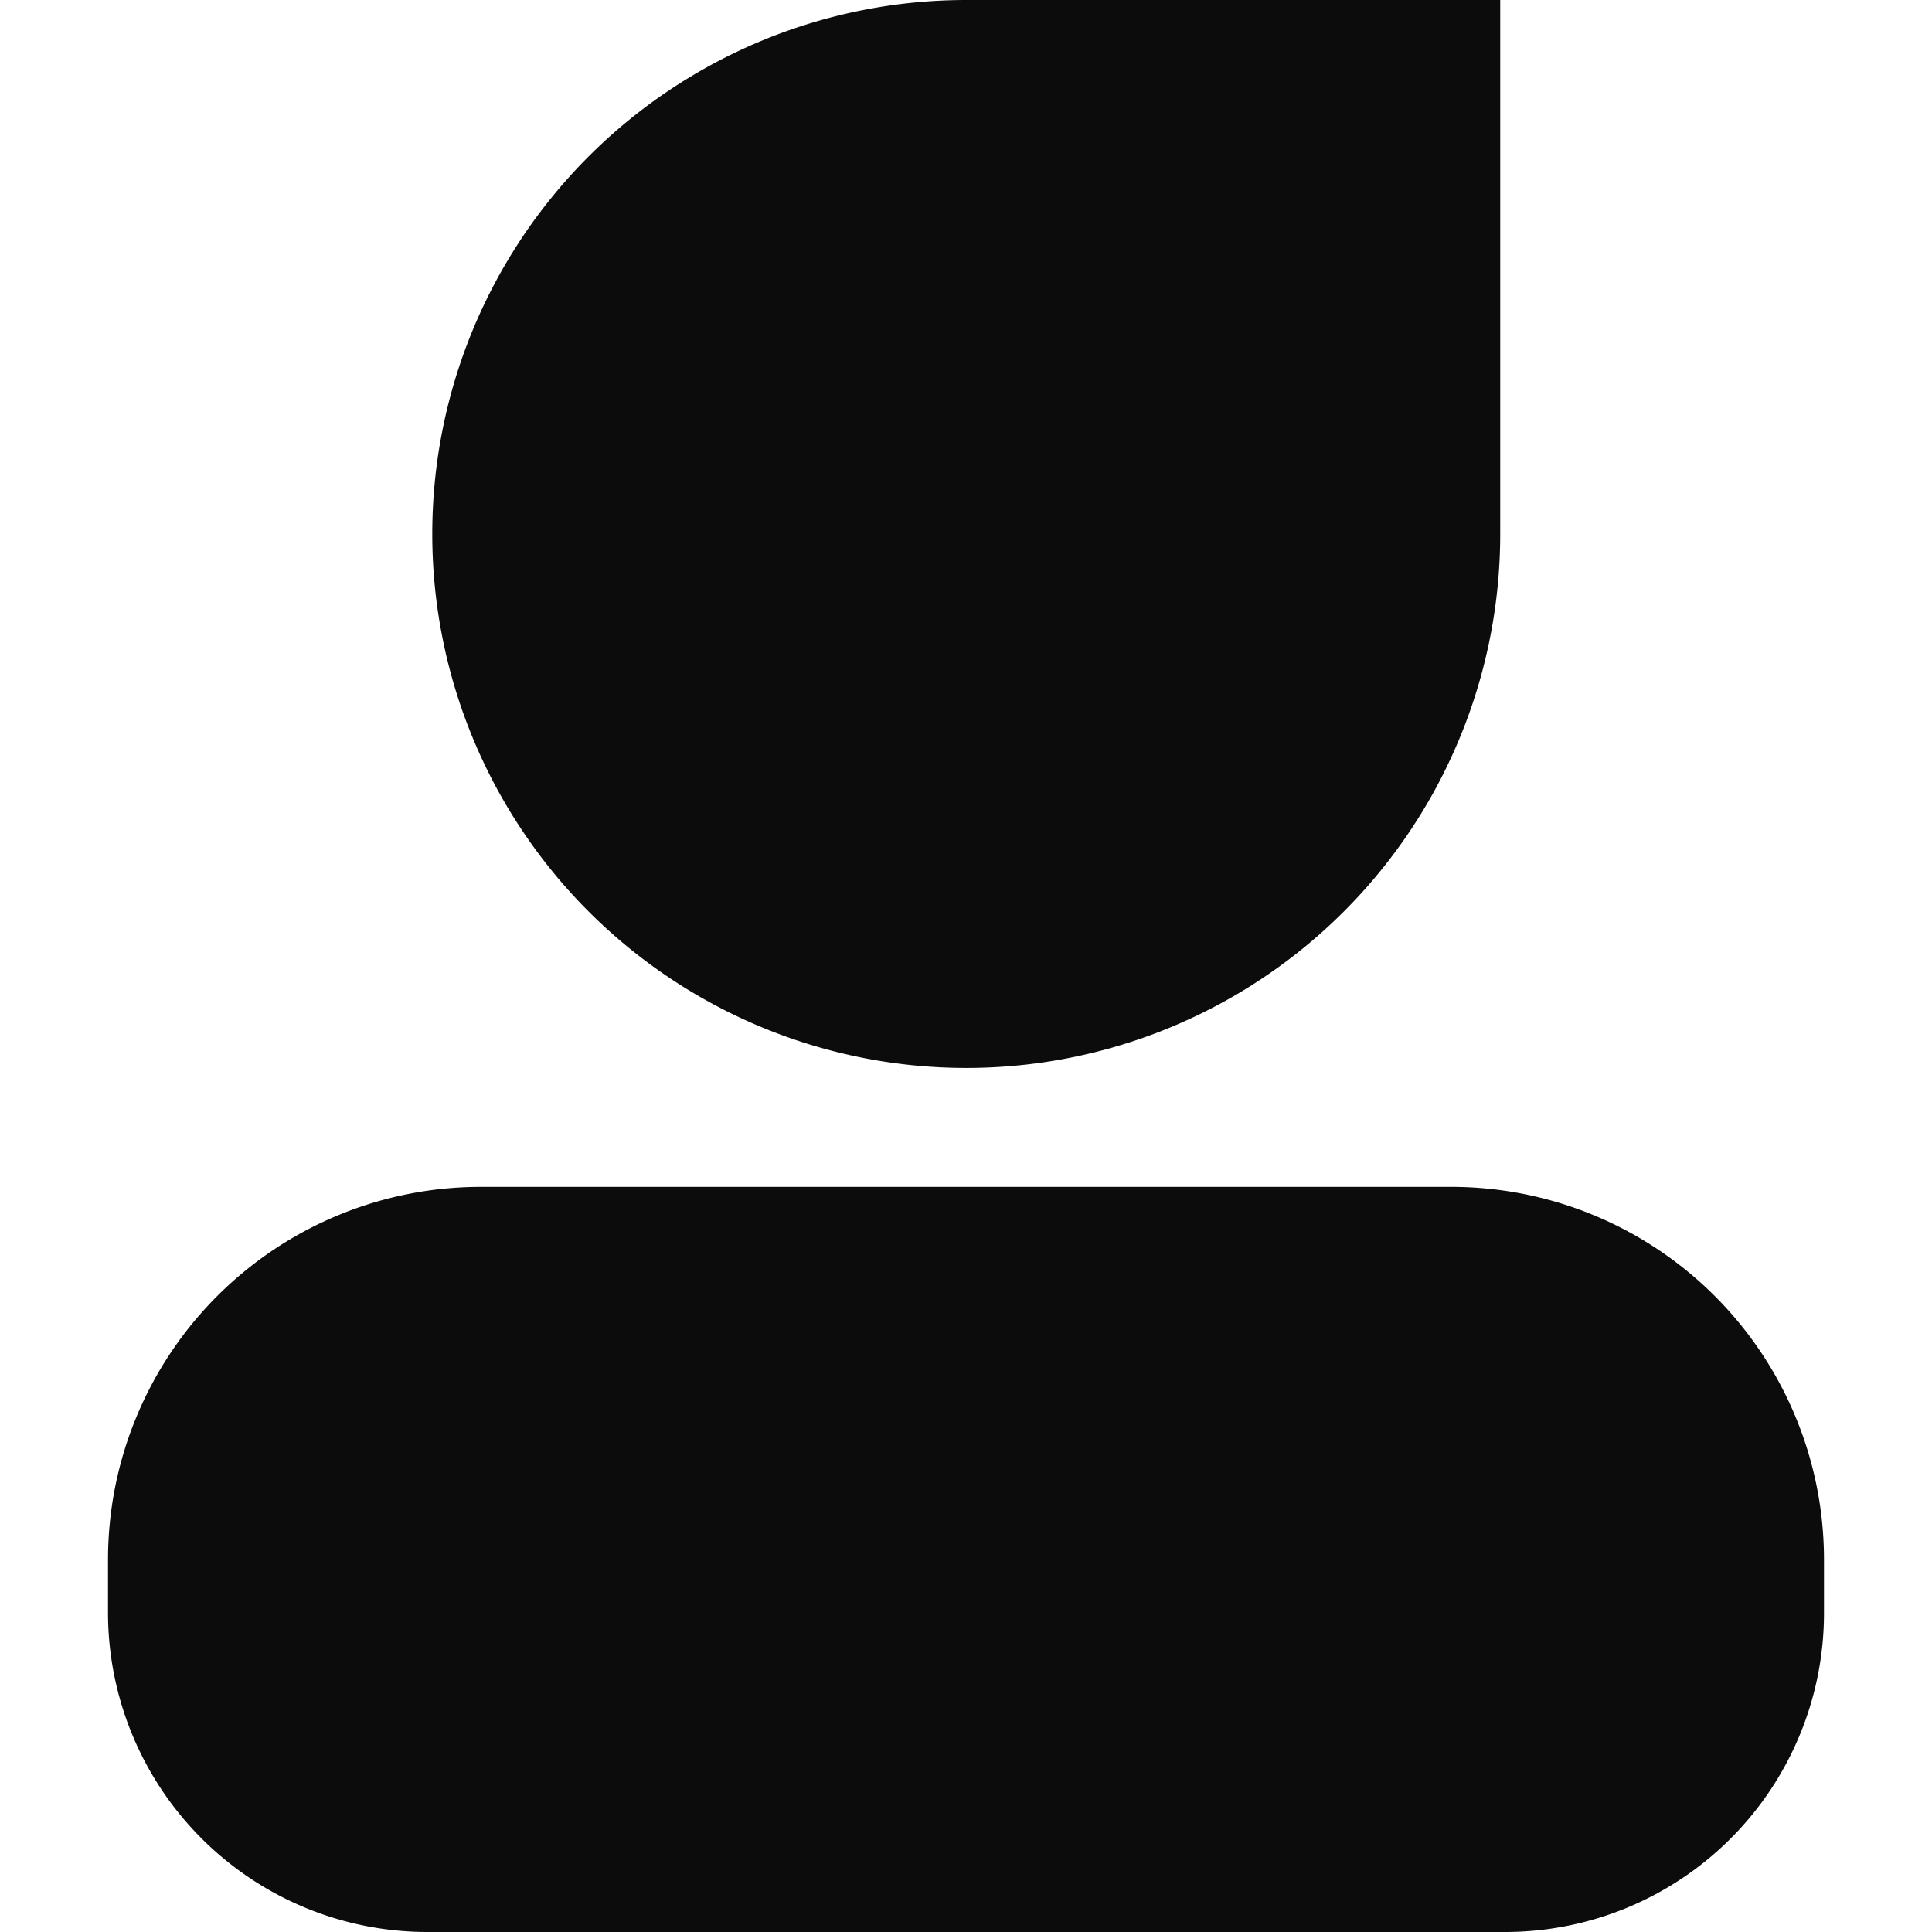 <?xml version="1.0" standalone="no"?><!DOCTYPE svg PUBLIC "-//W3C//DTD SVG 1.1//EN" "http://www.w3.org/Graphics/SVG/1.1/DTD/svg11.dtd"><svg t="1625451997896" class="icon" viewBox="0 0 1024 1024" version="1.1" xmlns="http://www.w3.org/2000/svg" p-id="2335" xmlns:xlink="http://www.w3.org/1999/xlink" width="200" height="200"><defs><style type="text/css"></style></defs><path d="M512.129 566.03a283.015 283.015 0 0 0 283.015-283.015V0h-283.015a283.015 283.015 0 0 0 0 566.03zM769.415 629.065h-514.573A197.596 197.596 0 0 0 57.246 826.404v28.559a169.294 169.294 0 0 0 169.037 169.037h571.69a169.037 169.037 0 0 0 168.78-169.037v-28.559a197.596 197.596 0 0 0-197.339-197.339z" fill="#0C0C0C" p-id="2336"></path></svg>